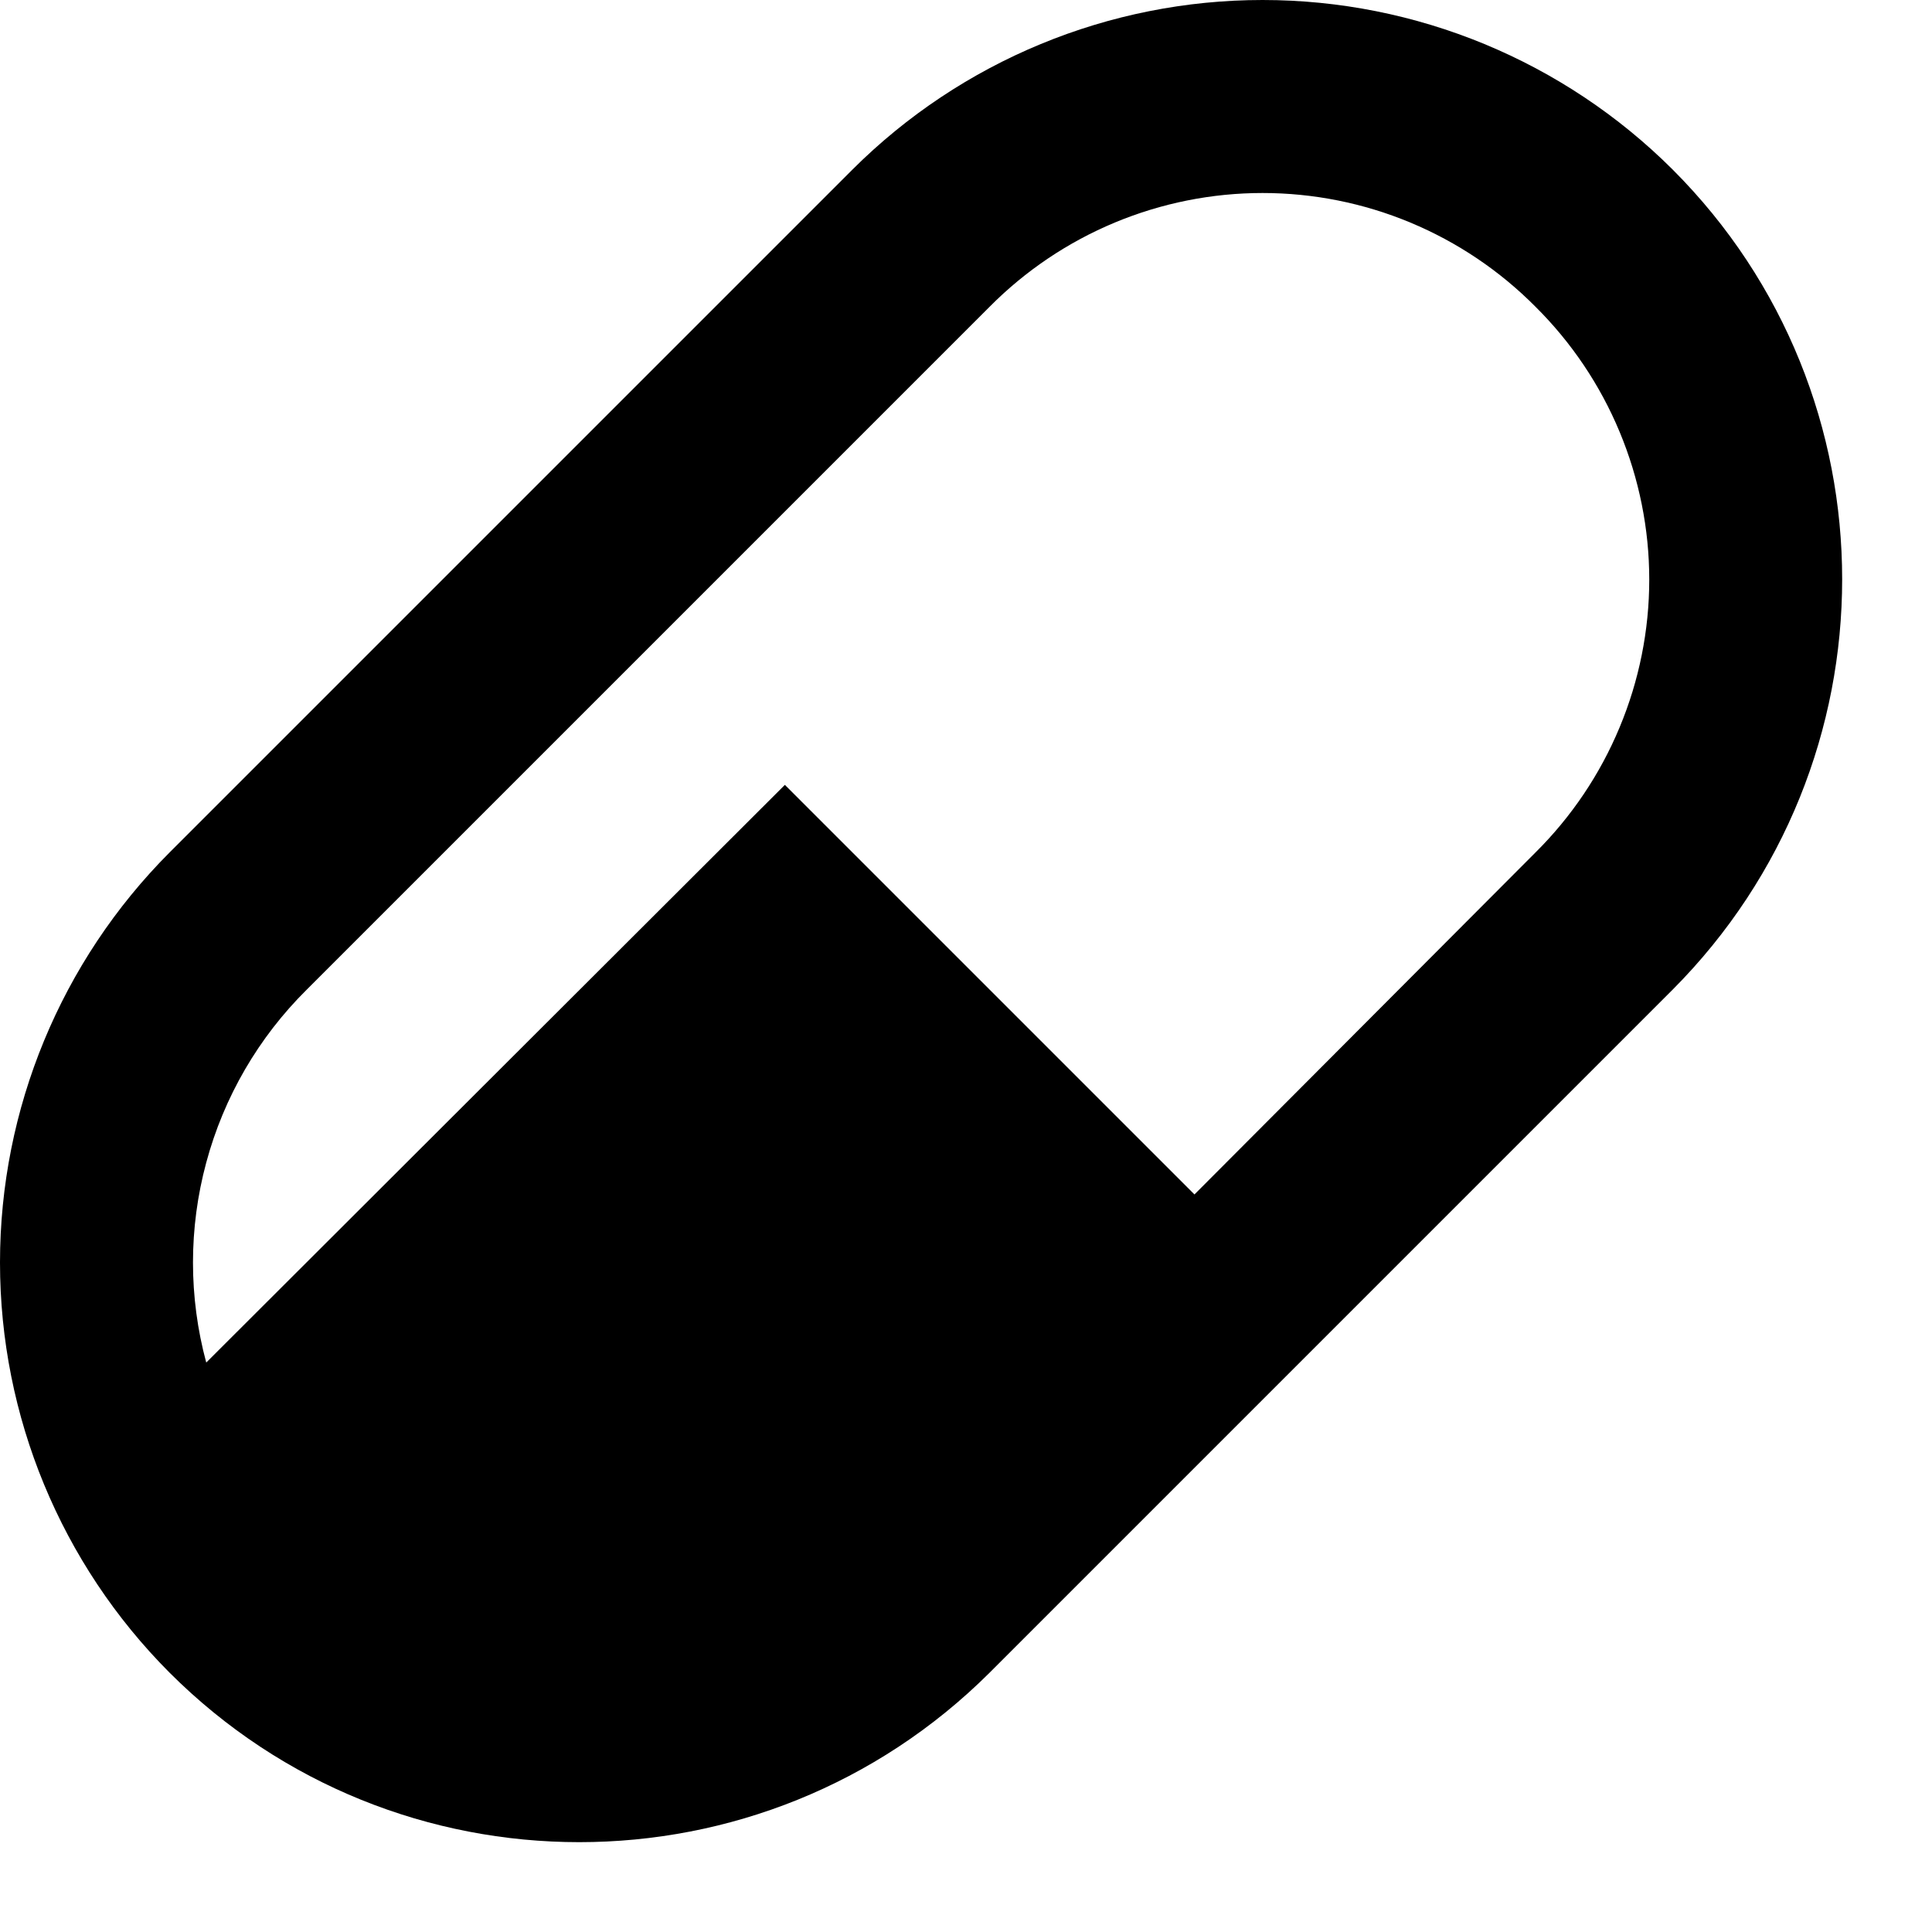 <svg width="20" height="20" viewBox="0 0 20 20" fill="none"
    xmlns="http://www.w3.org/2000/svg">
    <path d="M1.755 8.825L8.825 1.755C9.952 0.631 11.479 0 13.07 0C14.662 0 16.188 0.631 17.315 1.755C19.655 4.095 19.655 7.895 17.315 10.245L10.245 17.315C7.895 19.655 4.095 19.655 1.755 17.315C0.631 16.188 0 14.662 0 13.07C0 11.479 0.631 9.952 1.755 8.825ZM3.175 10.245C2.676 10.739 2.317 11.357 2.135 12.035C1.952 12.713 1.952 13.427 2.135 14.105L8.125 8.125L12.365 12.365L15.895 8.825C16.268 8.455 16.564 8.015 16.766 7.53C16.968 7.046 17.073 6.525 17.073 6C17.073 5.475 16.968 4.955 16.766 4.47C16.564 3.985 16.268 3.545 15.895 3.175C15.525 2.802 15.085 2.506 14.6 2.304C14.116 2.102 13.595 1.998 13.07 1.998C12.545 1.998 12.025 2.102 11.54 2.304C11.055 2.506 10.615 2.802 10.245 3.175L3.175 10.245Z" fill="currentColor"/>
</svg>
